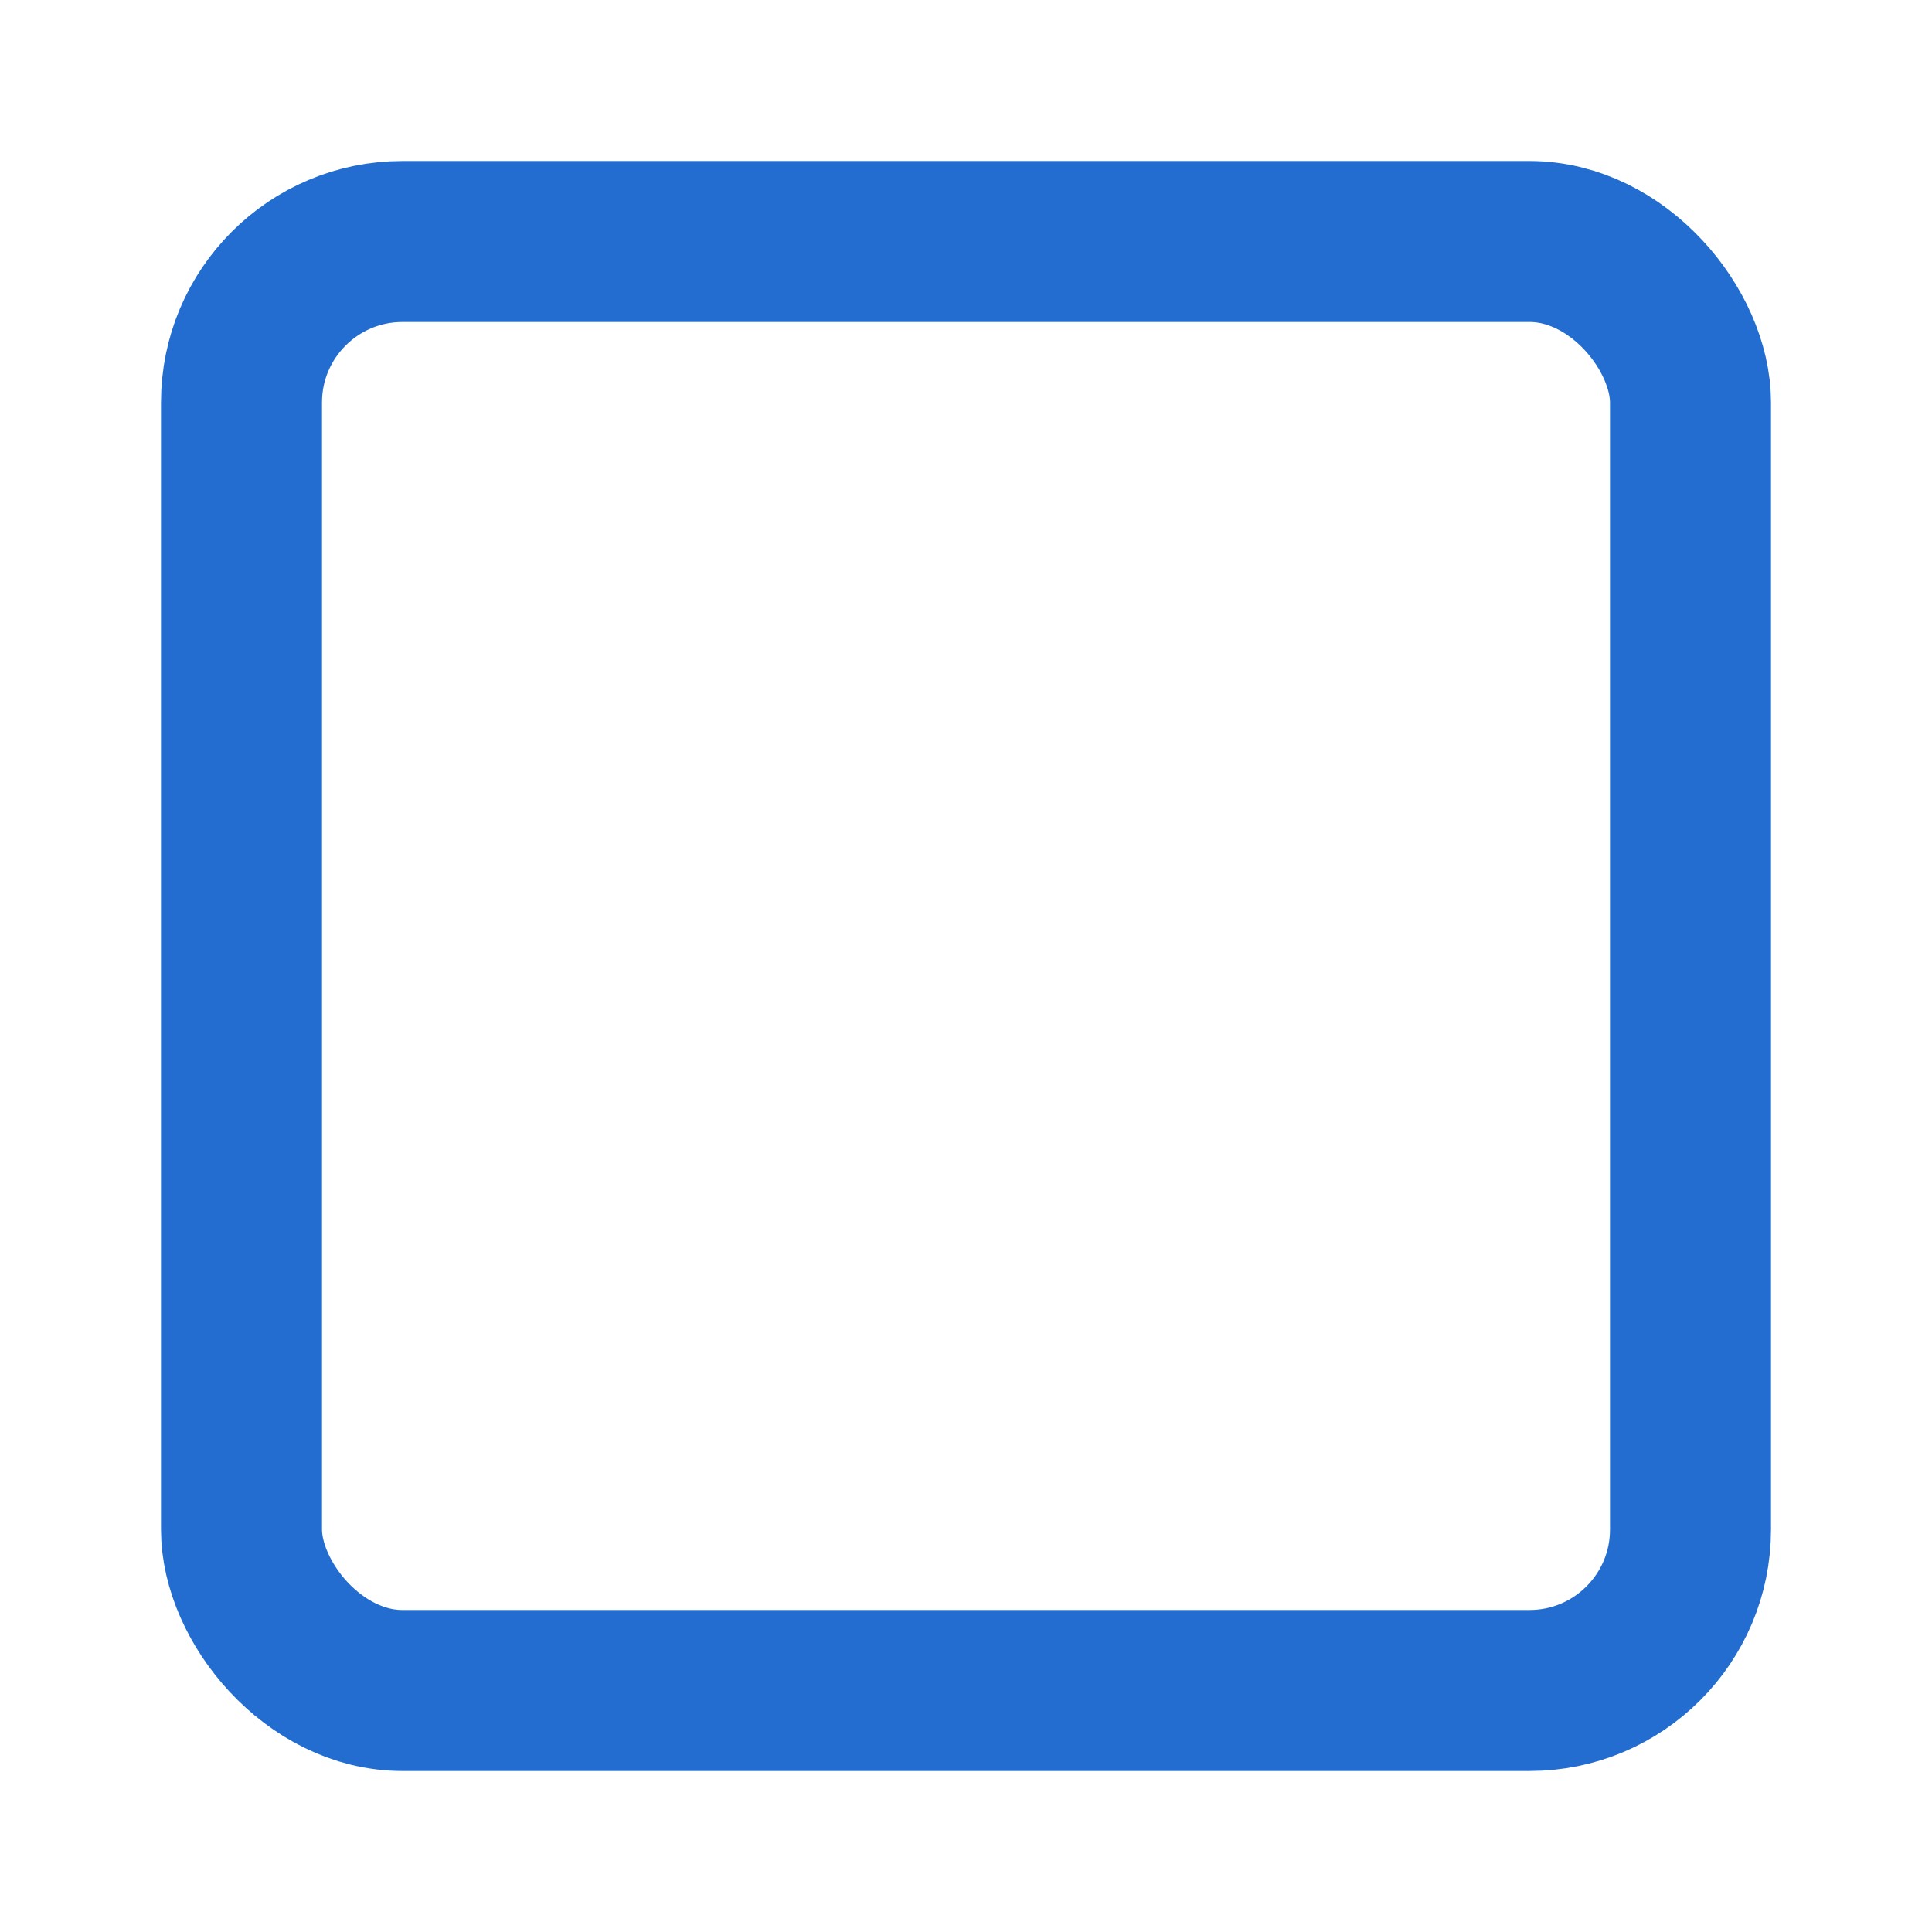 <svg xmlns="http://www.w3.org/2000/svg" width="48" height="48" viewBox="0 0 24 24" fill="none" stroke="#226dcf" stroke-width="2" stroke-linecap="round" stroke-linejoin="round" class="feather feather-square"><rect x="3" y="3" width="18" height="18" rx="2" ry="2"></rect></svg>